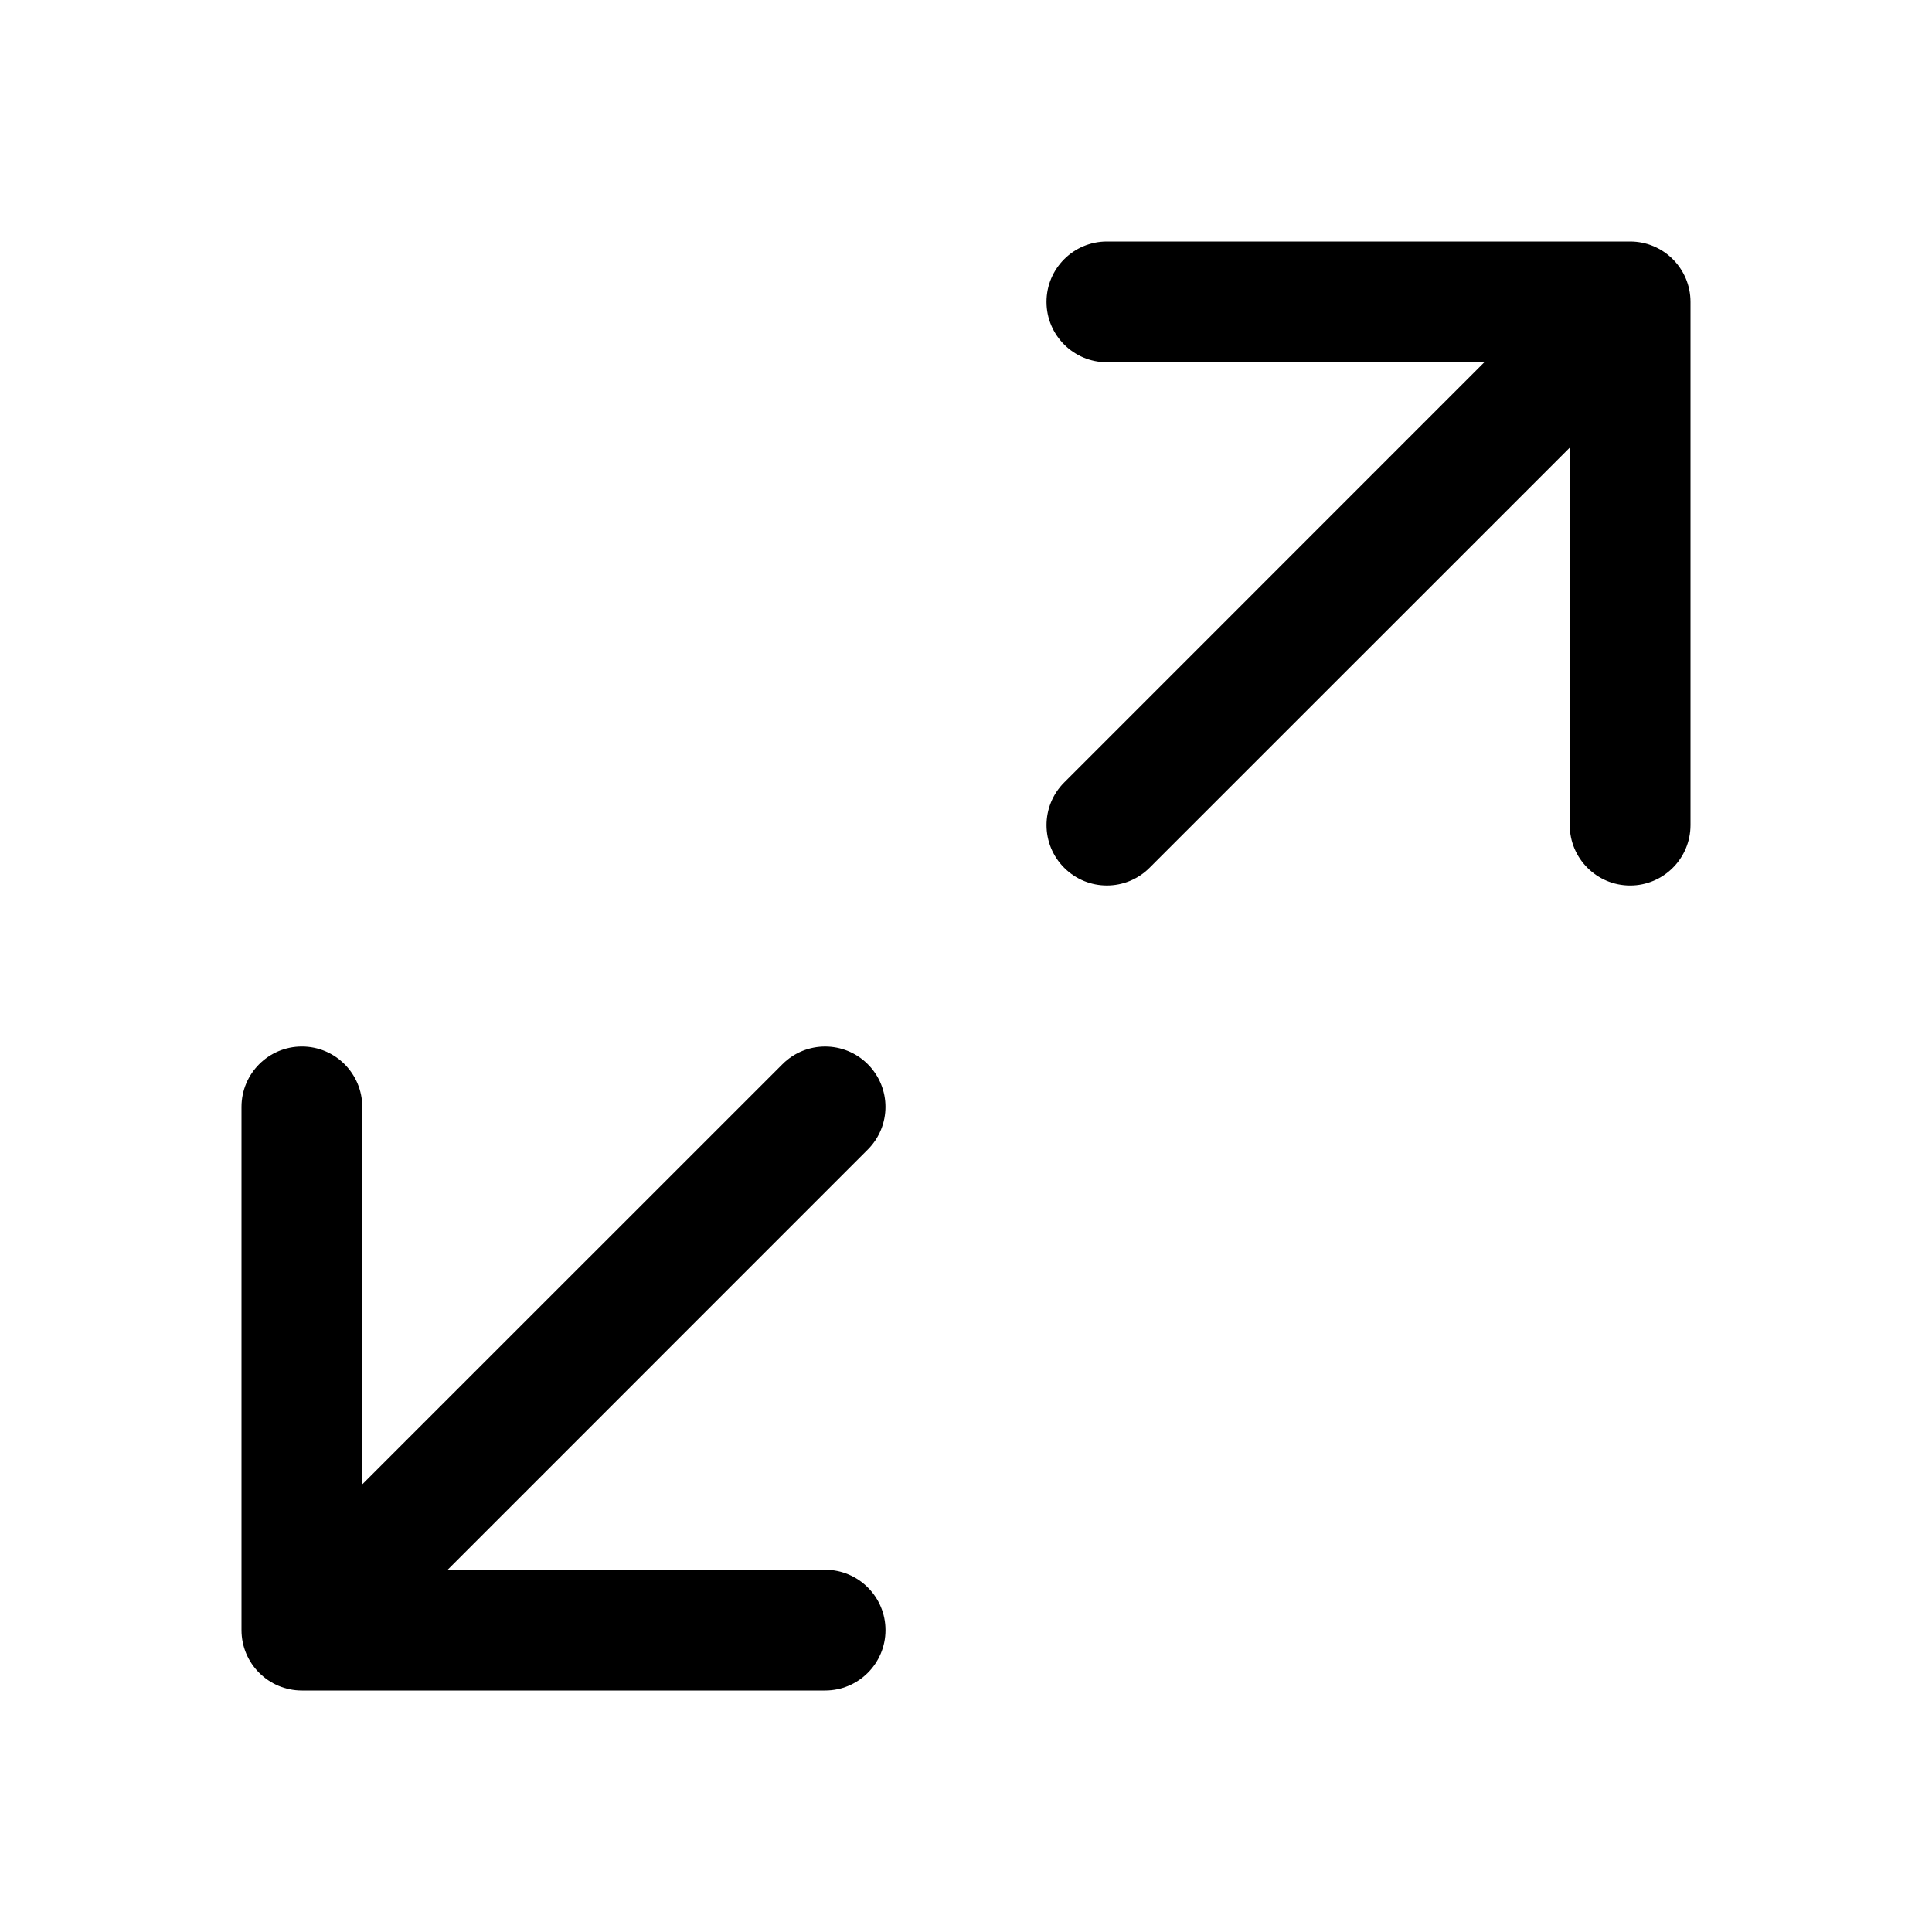 <svg xmlns="http://www.w3.org/2000/svg" fill="none" width="24" height="24" viewBox="0 0 24 24"><path fill-rule="evenodd" clip-rule="evenodd" d="M13 3.75C13 3.336 13.336 3 13.75 3H20.25C20.664 3 21 3.336 21 3.75V10.25C21 10.664 20.664 11 20.25 11C19.836 11 19.5 10.664 19.5 10.25V5.561L14.28 10.78C13.987 11.073 13.513 11.073 13.22 10.78C12.927 10.487 12.927 10.013 13.22 9.72L18.439 4.5H13.75C13.336 4.5 13 4.164 13 3.75ZM3 13.75C3 13.336 3.336 13 3.75 13C4.164 13 4.5 13.336 4.5 13.75V18.439L9.72 13.22C10.013 12.927 10.487 12.927 10.78 13.22C11.073 13.513 11.073 13.987 10.78 14.28L5.561 19.5H10.25C10.664 19.5 11 19.836 11 20.25C11 20.664 10.664 21 10.25 21H3.75C3.336 21 3 20.664 3 20.25V13.75Z" fill="currentColor"/></svg>